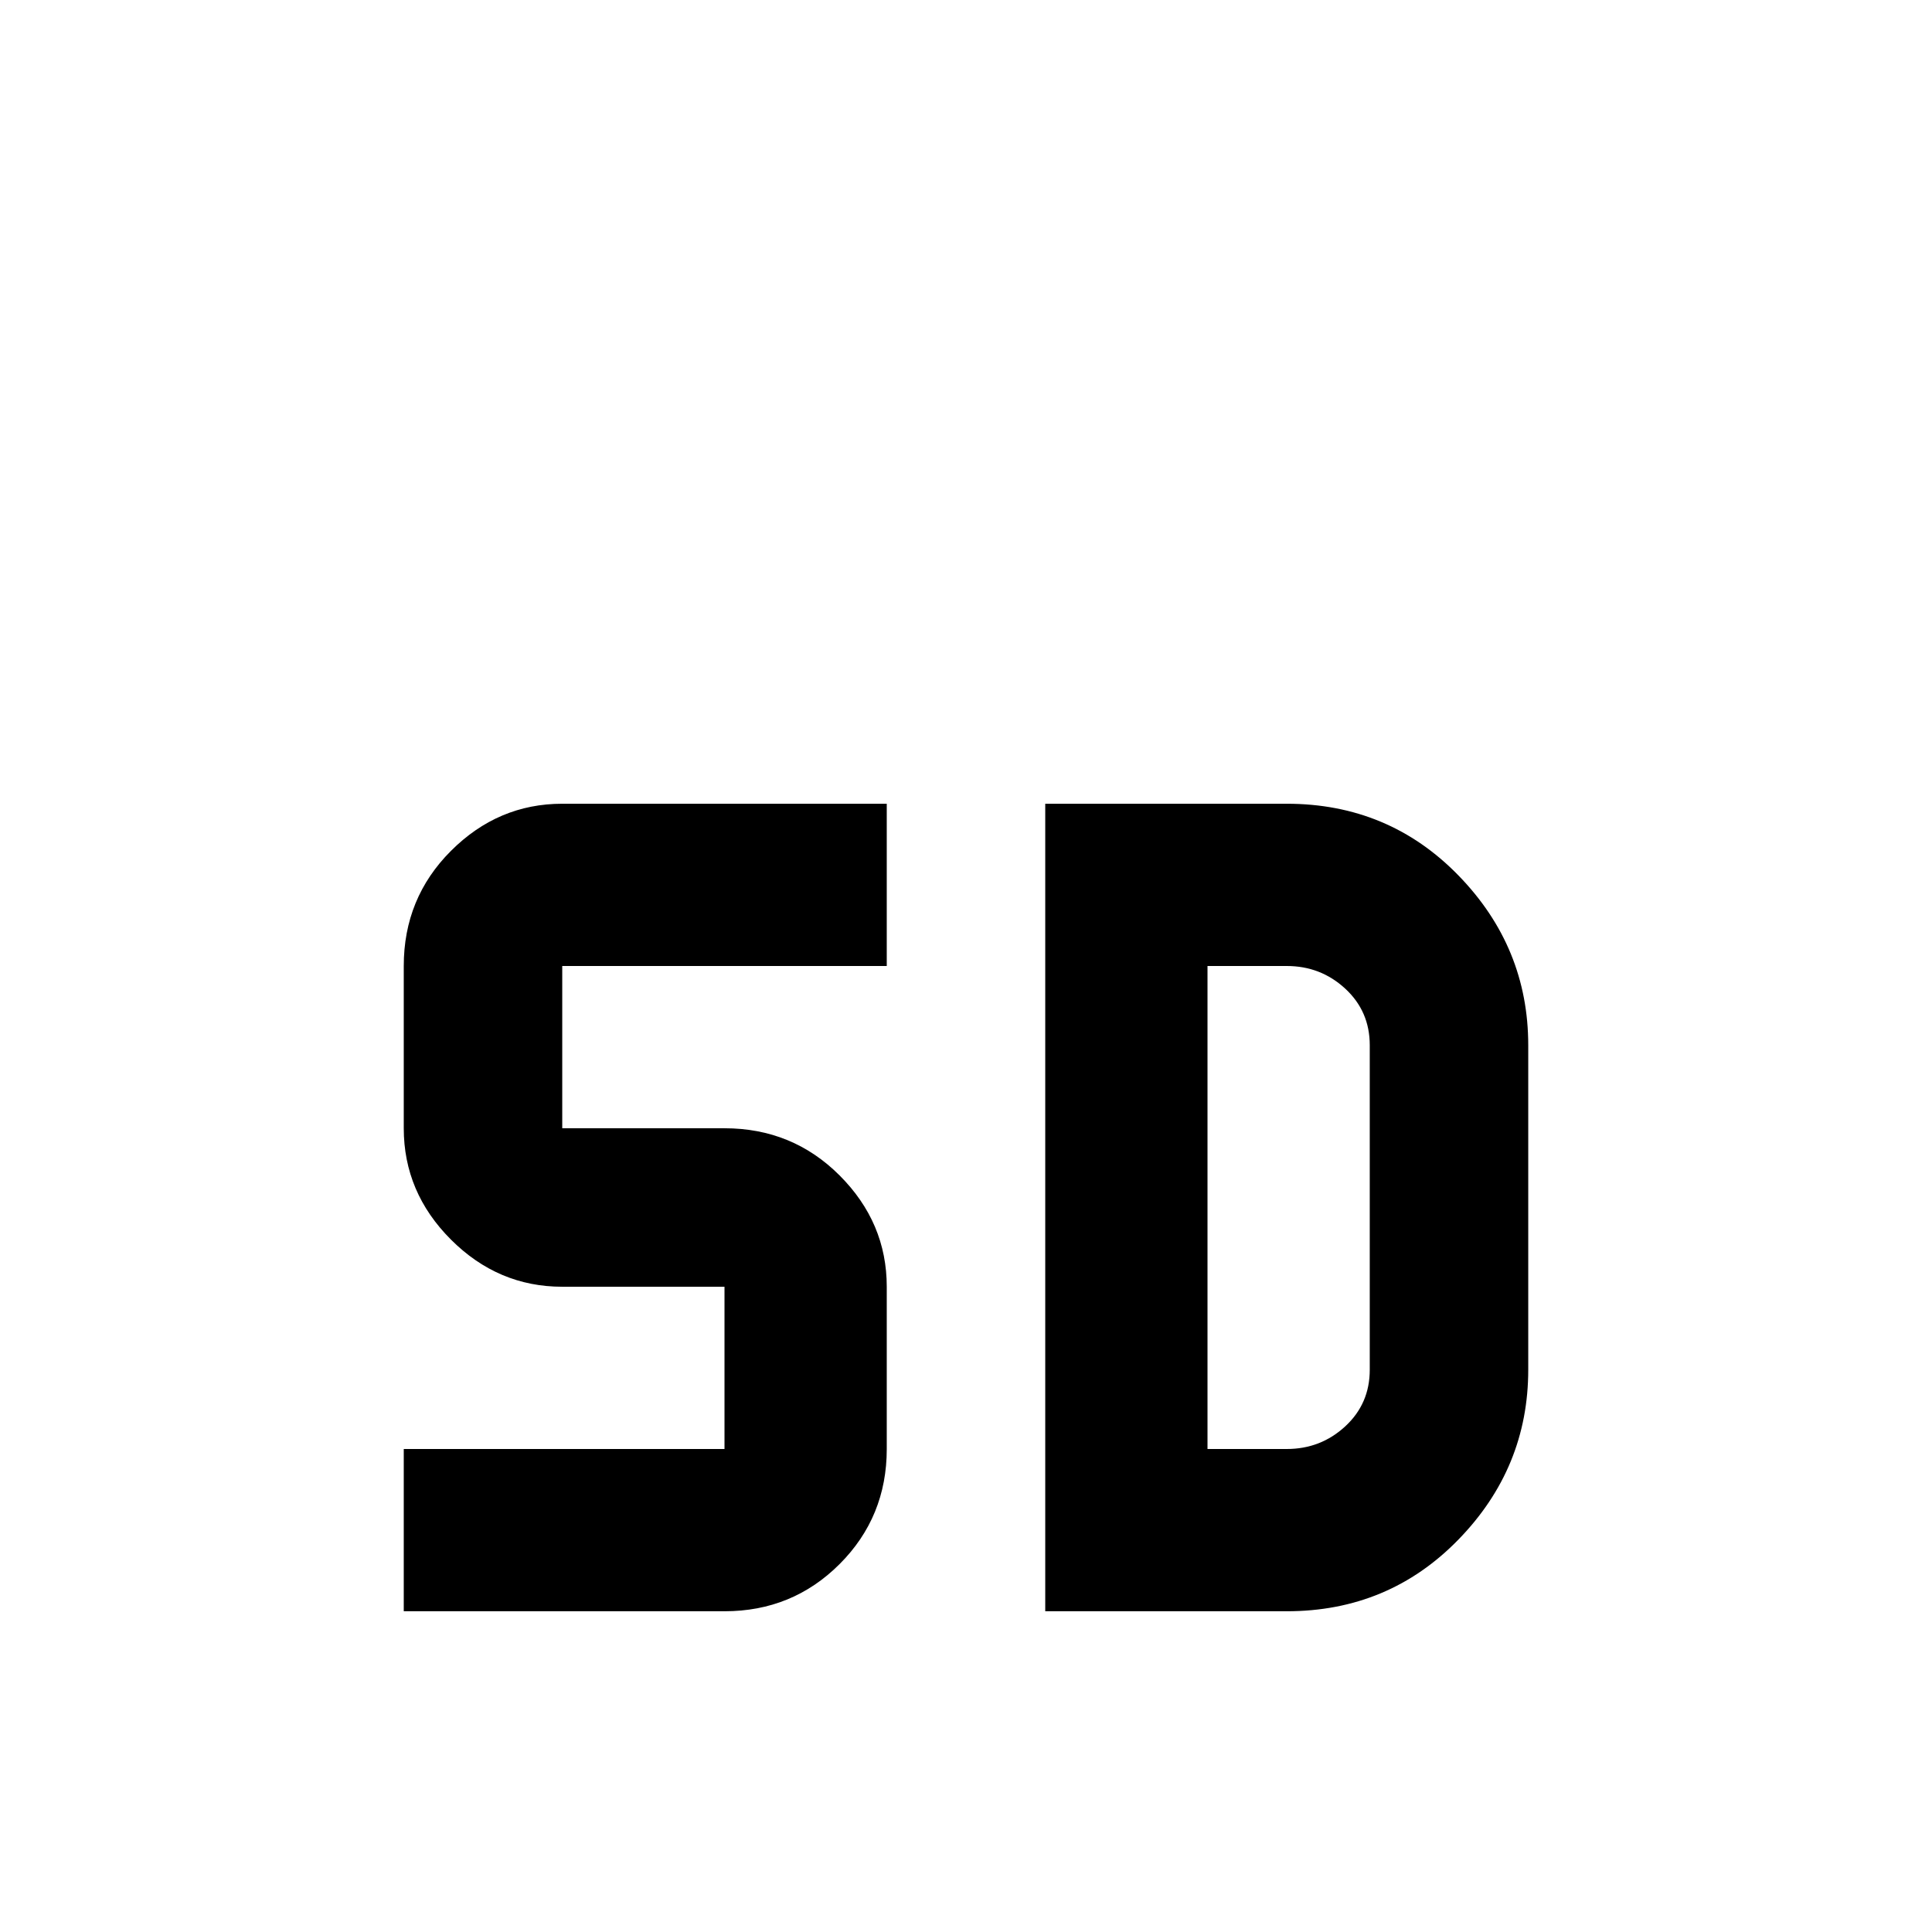 <svg xmlns="http://www.w3.org/2000/svg" viewBox="0 -512 512 512">
	<path fill="#000000" d="M277 -299H341Q368 -299 386.5 -280Q405 -261 405 -235V-149Q405 -123 386.5 -104Q368 -85 341 -85H277ZM341 -128Q350 -128 356.5 -134Q363 -140 363 -149V-235Q363 -244 356.5 -250Q350 -256 341 -256H320V-128ZM149 -299H235V-256H149V-213H192Q210 -213 222.5 -200.5Q235 -188 235 -171V-128Q235 -110 222.5 -97.5Q210 -85 192 -85H107V-128H192V-171H149Q132 -171 119.5 -183.5Q107 -196 107 -213V-256Q107 -274 119.5 -286.5Q132 -299 149 -299Z"/>
</svg>